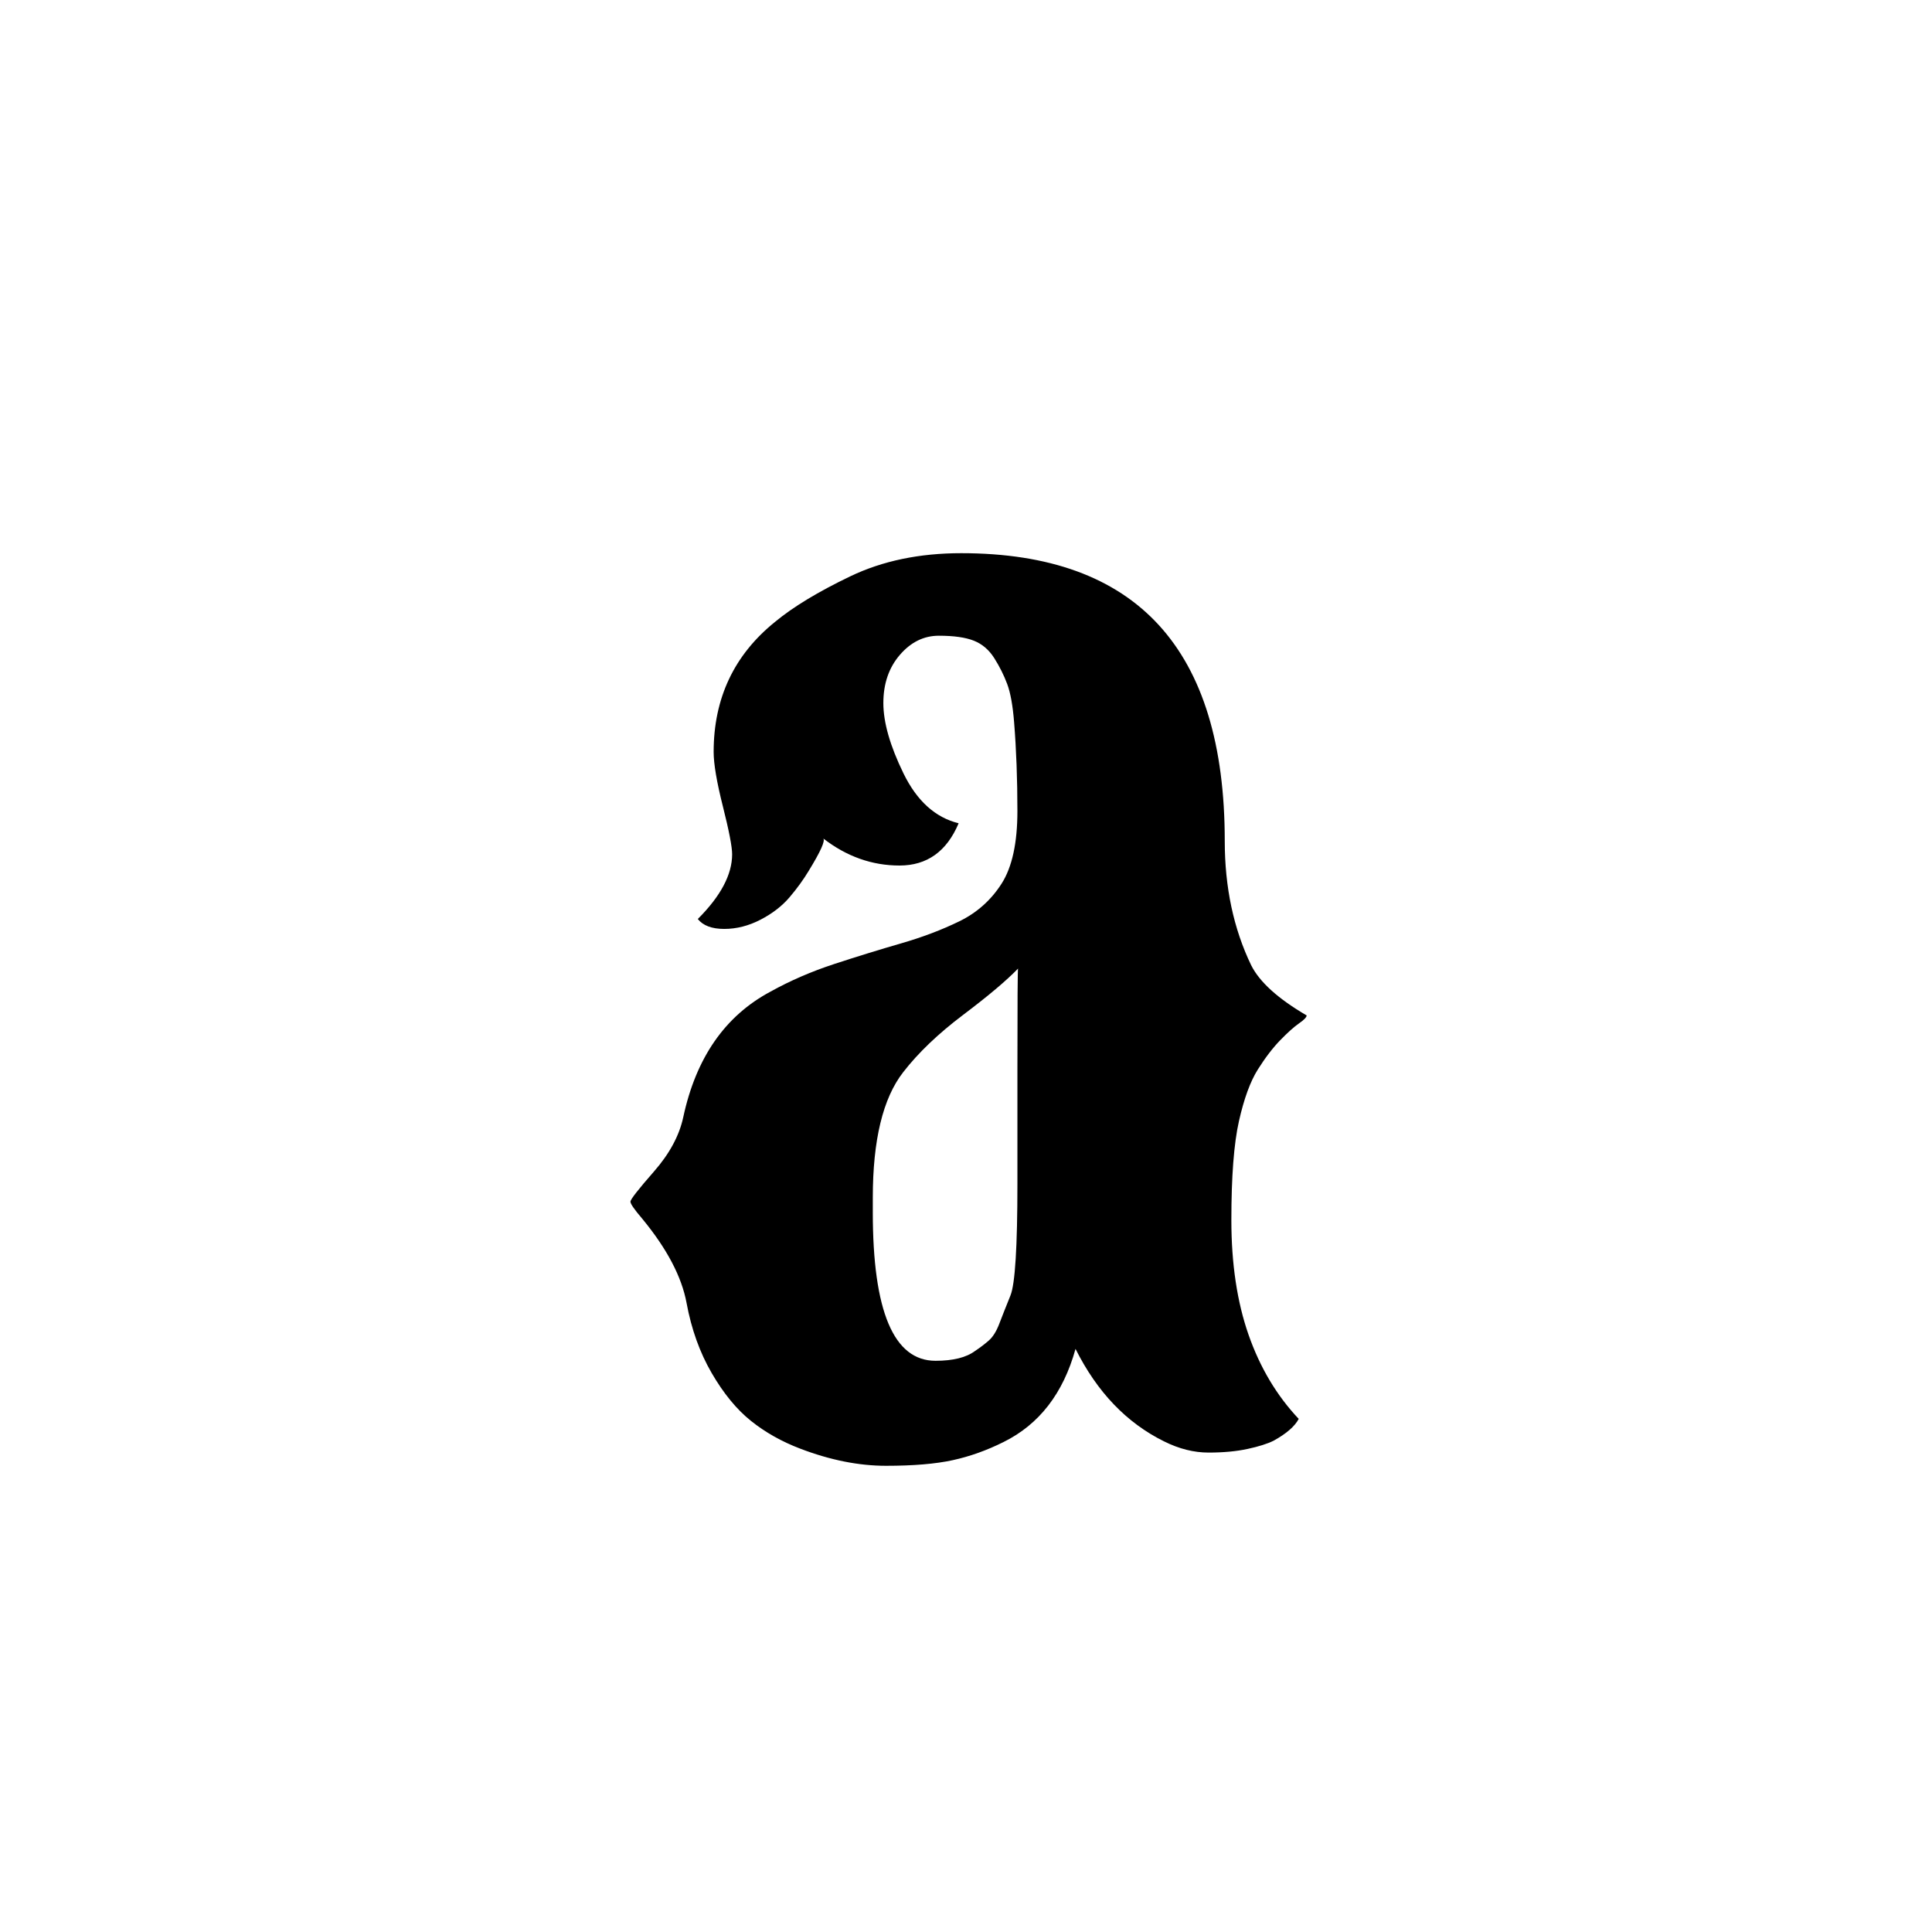 <svg height="512" width="512" xmlns="http://www.w3.org/2000/svg">
<style>
path { fill: black; fill-rule: nonzero; }
</style>
<g transform="translate(8 8) scale(0.175) translate(851 2104) scale(1 -1)">
<path d="M732,107 q-28,-101,-109,-141 q-38,-19,-77,-27.5 q-39,-8.5,-101,-8.5 q-62,0,-130,26 q-42,16,-74.5,42 q-32.5,26,-59.5,72.5 q-27,46.5,-38,106 q-11,59.5,-67,127.5 q-18,21,-18,26 q0,5,35.5,45.5 q35.5,40.5,44.5,82.5 q29,135,132,190 q45,25,97,42 q52,17,100.5,31 q48.5,14,88.5,33.5 q40,19.5,64,57 q24,37.5,24,110 q0,72.5,-5,134.5 q-3,38,-10.5,58 q-7.5,20,-19.5,39 q-12,19,-31,26.5 q-19,7.5,-53,7.5 q-34,0,-59,-29 q-25,-29,-25,-73 q0,-44,30.5,-106.5 q30.5,-62.5,83.5,-75.5 q-27,-64,-89.5,-64 q-62.5,0,-115.5,41 q5,-5,-22,-49 q-12,-20,-29,-40 q-17,-20,-44,-34 q-27,-14,-55,-14 q-28,0,-40,15 q52,52,52,98 q0,17,-14,72.5 q-14,55.5,-14,82.5 q0,122,93,197 q41,34,114,69 q73,35,168,35 q399,0,399,-436 q0,-105,40,-188 q19,-38,84,-76 q0,-4,-11.5,-12 q-11.5,-8,-28.5,-25.5 q-17,-17.5,-34,-44.5 q-17,-27,-28.5,-78 q-11.5,-51,-11.5,-150 q0,-99,26,-173.5 q26,-74.5,76,-127.5 q-9,-17,-38,-33 q-14,-7,-39.5,-12.5 q-25.5,-5.5,-59,-5.5 q-33.5,0,-67.5,17 q-85,42,-134,140 z M425,314 q0,-225,95,-225 q40,0,60,15 q12,8,21,16 q9,8,15.5,25 q6.5,17,17,43 q10.5,26,10.5,169 q0,0,0,173 q0,153,1,153 q-26,-27,-83,-70 q-57,-43,-91,-87 q-46,-59,-46,-190 l-0,-22 z"/>
</g>
</svg>